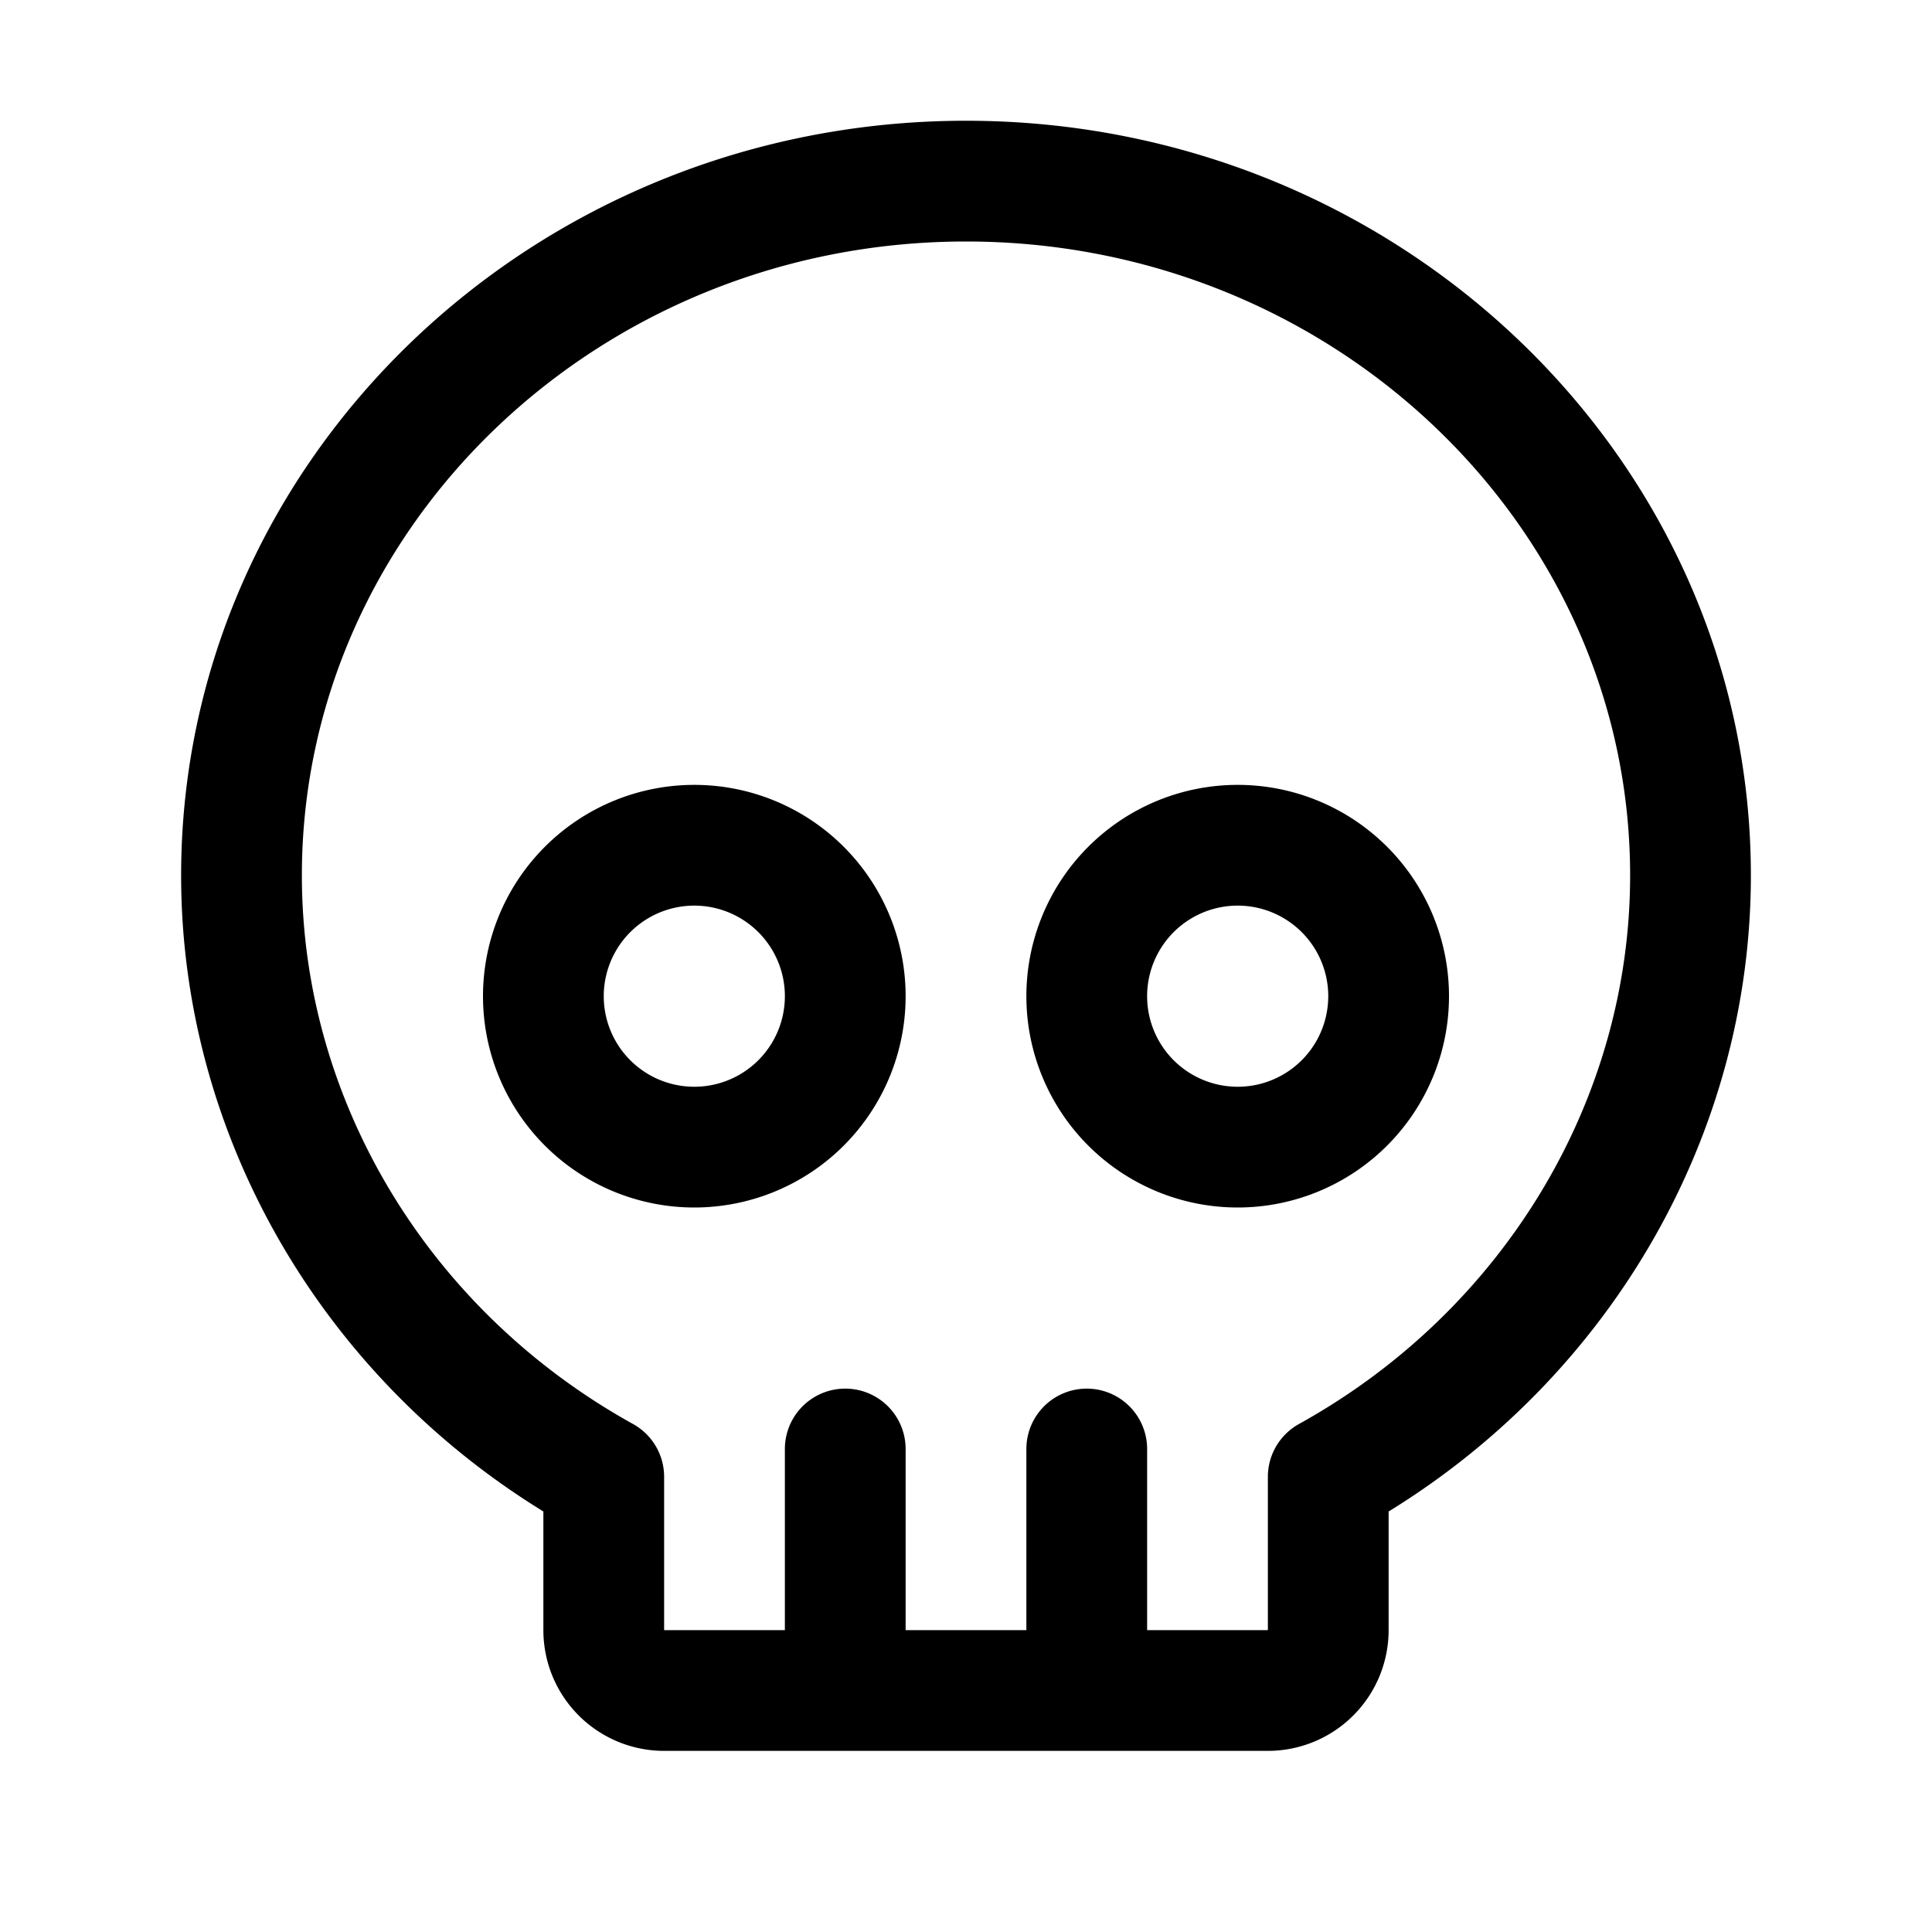 <svg xmlns="http://www.w3.org/2000/svg" width="32" height="32"  ><path fill="currentColor" d="M11.5 13a3.5 3.5 0 1 0 0 7 3.5 3.5 0 0 0 0-7m0 5a1.5 1.5 0 1 1 0-3 1.5 1.5 0 0 1 0 3m9-5a3.5 3.5 0 1 0 0 7 3.5 3.5 0 0 0 0-7m0 5a1.5 1.5 0 1 1 0-3 1.5 1.5 0 0 1 0 3M16 2C8.831 2 3 7.608 3 14.5c0 4.262 2.284 8.25 6 10.535V27a2 2 0 0 0 2 2h10a2 2 0 0 0 2-2v-1.965c3.716-2.285 6-6.273 6-10.535C29 7.608 23.169 2 16 2m5.515 21.586a1 1 0 0 0-.515.875V27h-2v-3a1 1 0 0 0-2 0v3h-2v-3a1 1 0 0 0-2 0v3h-2v-2.539a1 1 0 0 0-.515-.875C7.101 21.711 5 18.23 5 14.5 5 8.71 9.935 4 16 4s11 4.71 11 10.5c0 3.729-2.101 7.211-5.485 9.086"/></svg>